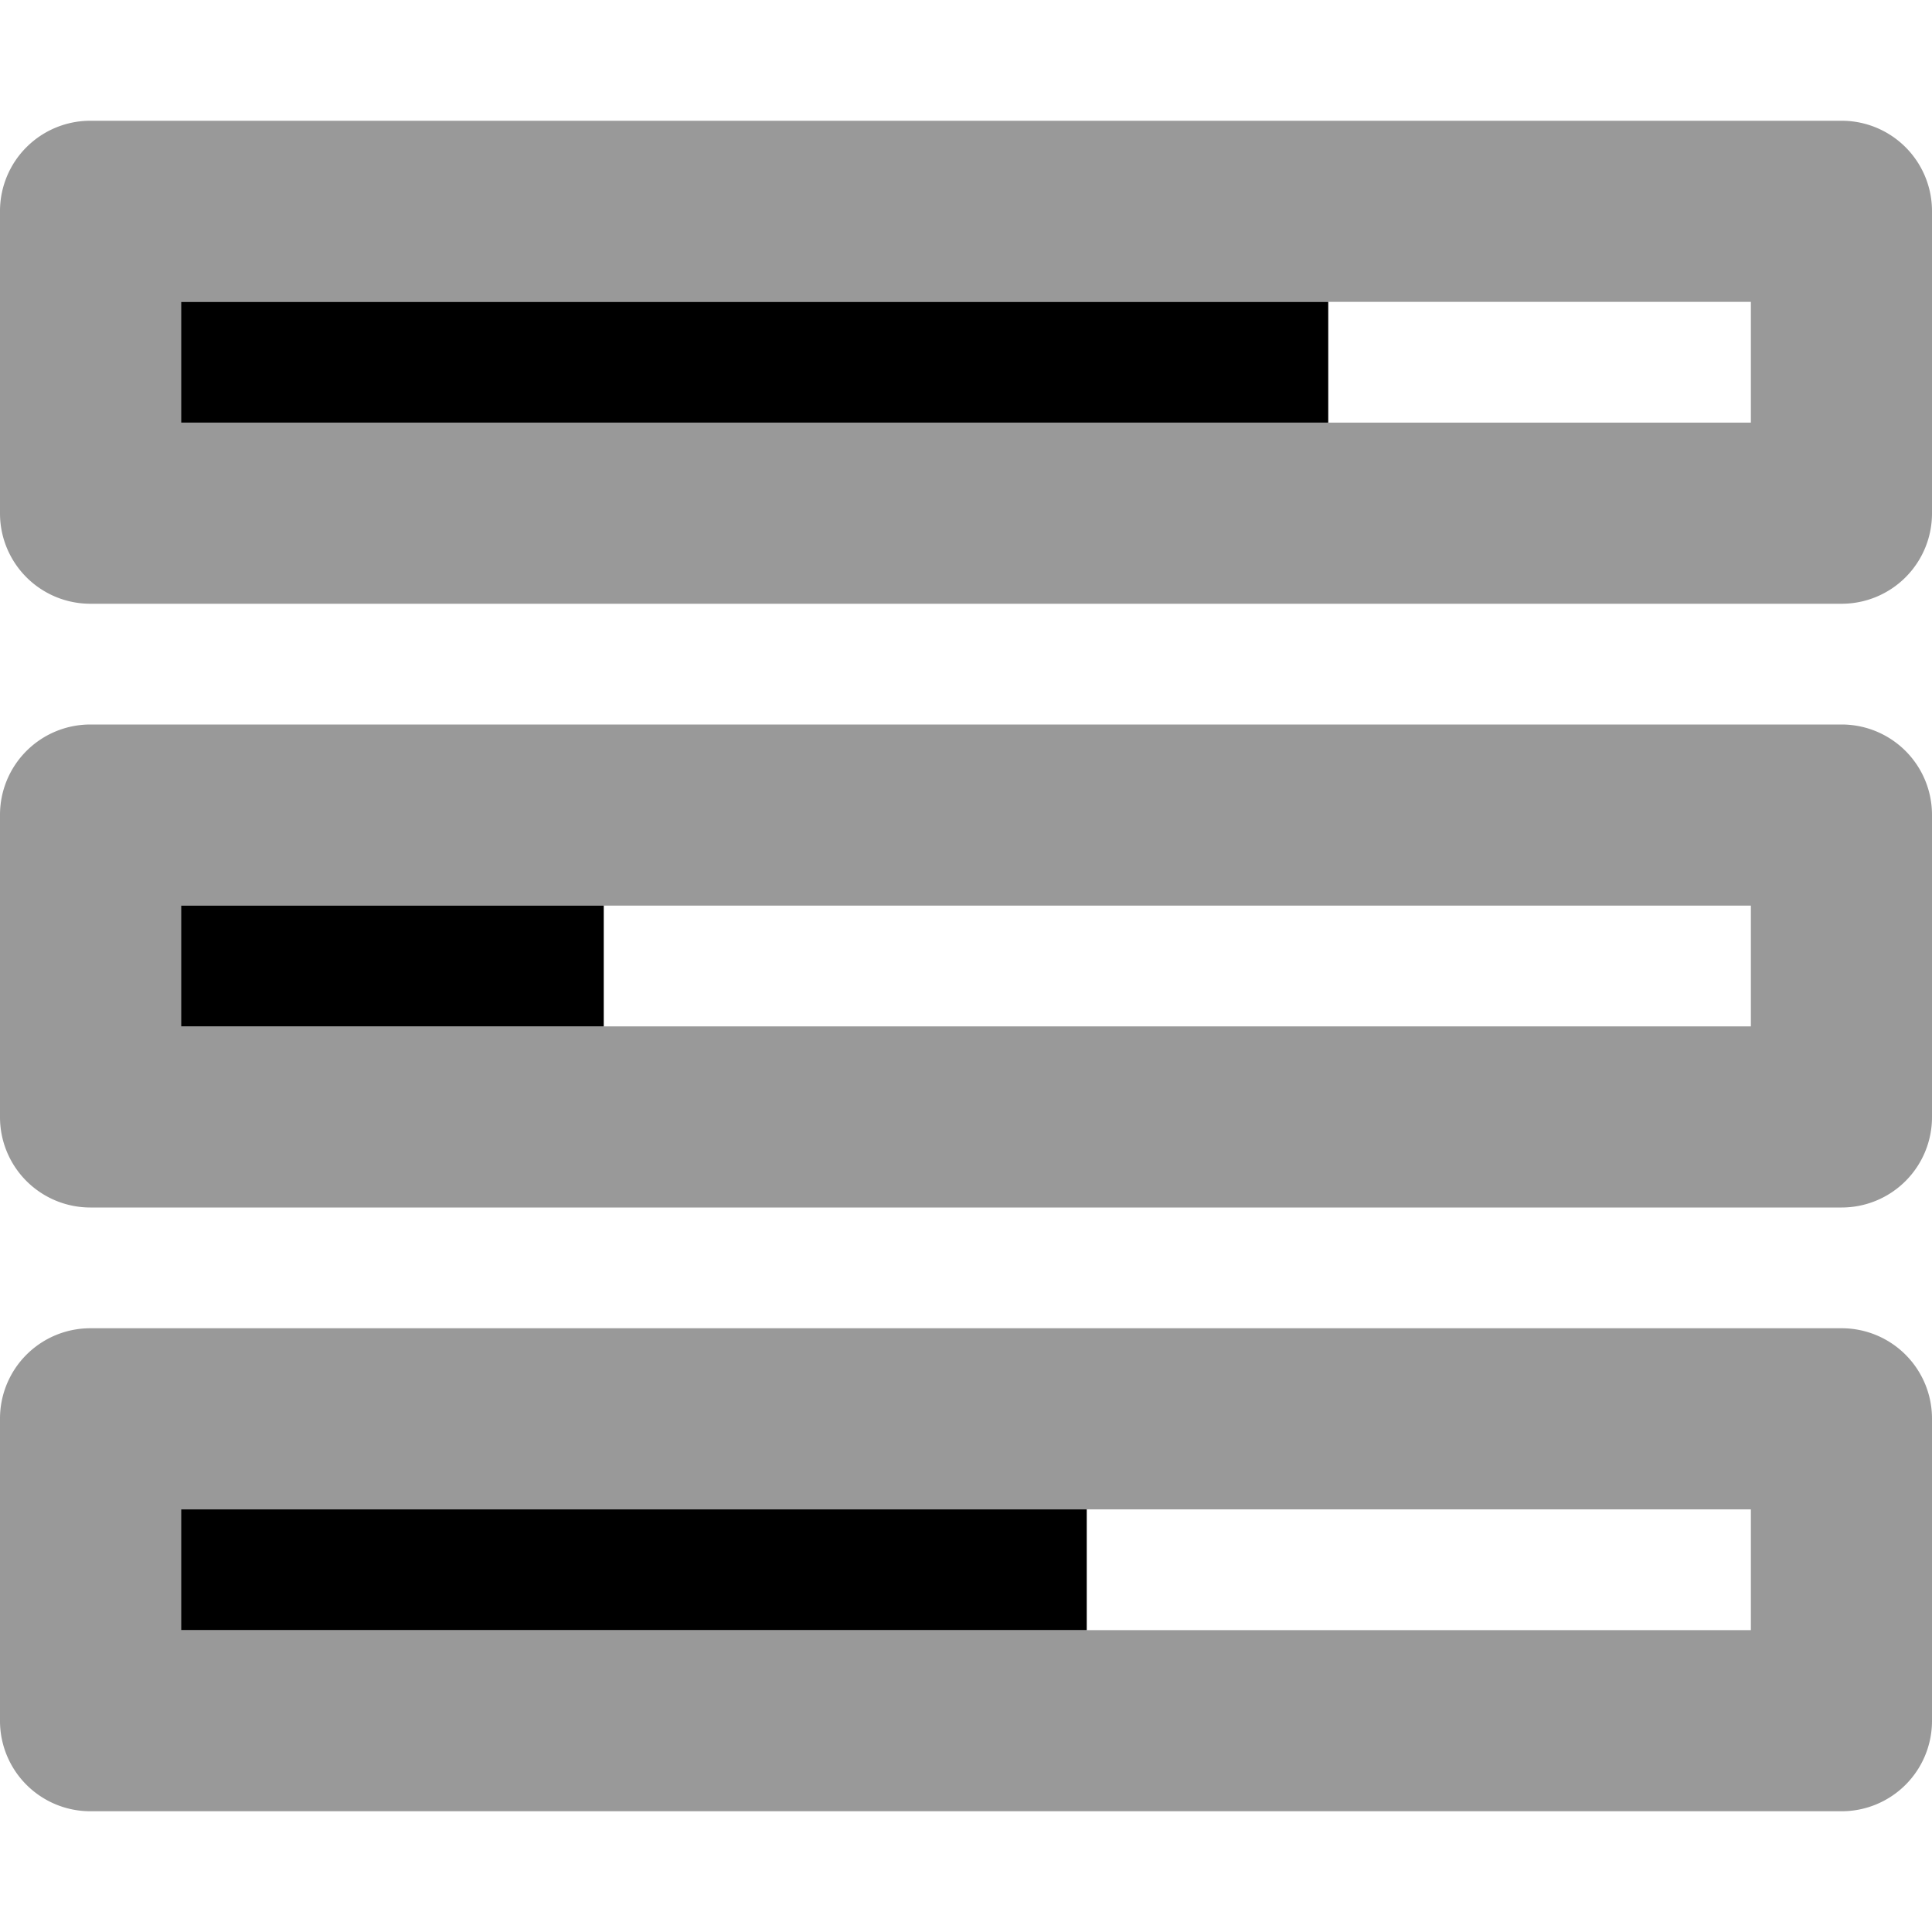<svg xmlns="http://www.w3.org/2000/svg" viewBox="0 0 512 512"><!-- Font Awesome Pro 5.15.3 by @fontawesome - https://fontawesome.com License - https://fontawesome.com/license (Commercial License) --><defs><style>.fa-secondary{opacity:.4}</style></defs><path d="M488.12 352H23.94A23.94 23.94 0 0 0 0 375.88V456a23.94 23.94 0 0 0 23.88 24h464.18A23.94 23.94 0 0 0 512 456.12V376a23.94 23.94 0 0 0-23.88-24zM464 432H48v-32h416zm24.12-240H23.94A23.94 23.94 0 0 0 0 215.88V296a23.94 23.94 0 0 0 23.88 24h464.18A23.94 23.94 0 0 0 512 296.12V216a23.94 23.94 0 0 0-23.88-24zM464 272H48v-32h416zm24.12-240H23.94A23.94 23.94 0 0 0 0 55.88V136a23.94 23.94 0 0 0 23.88 24h464.18A23.94 23.94 0 0 0 512 136.12V56a23.94 23.94 0 0 0-23.88-24zM464 112H48V80h416z" class="fa-secondary"/><path d="M48 80v32h304V80zm112 160H48v32h112zM48 432h240v-32H48z" class="fa-primary"/></svg>
